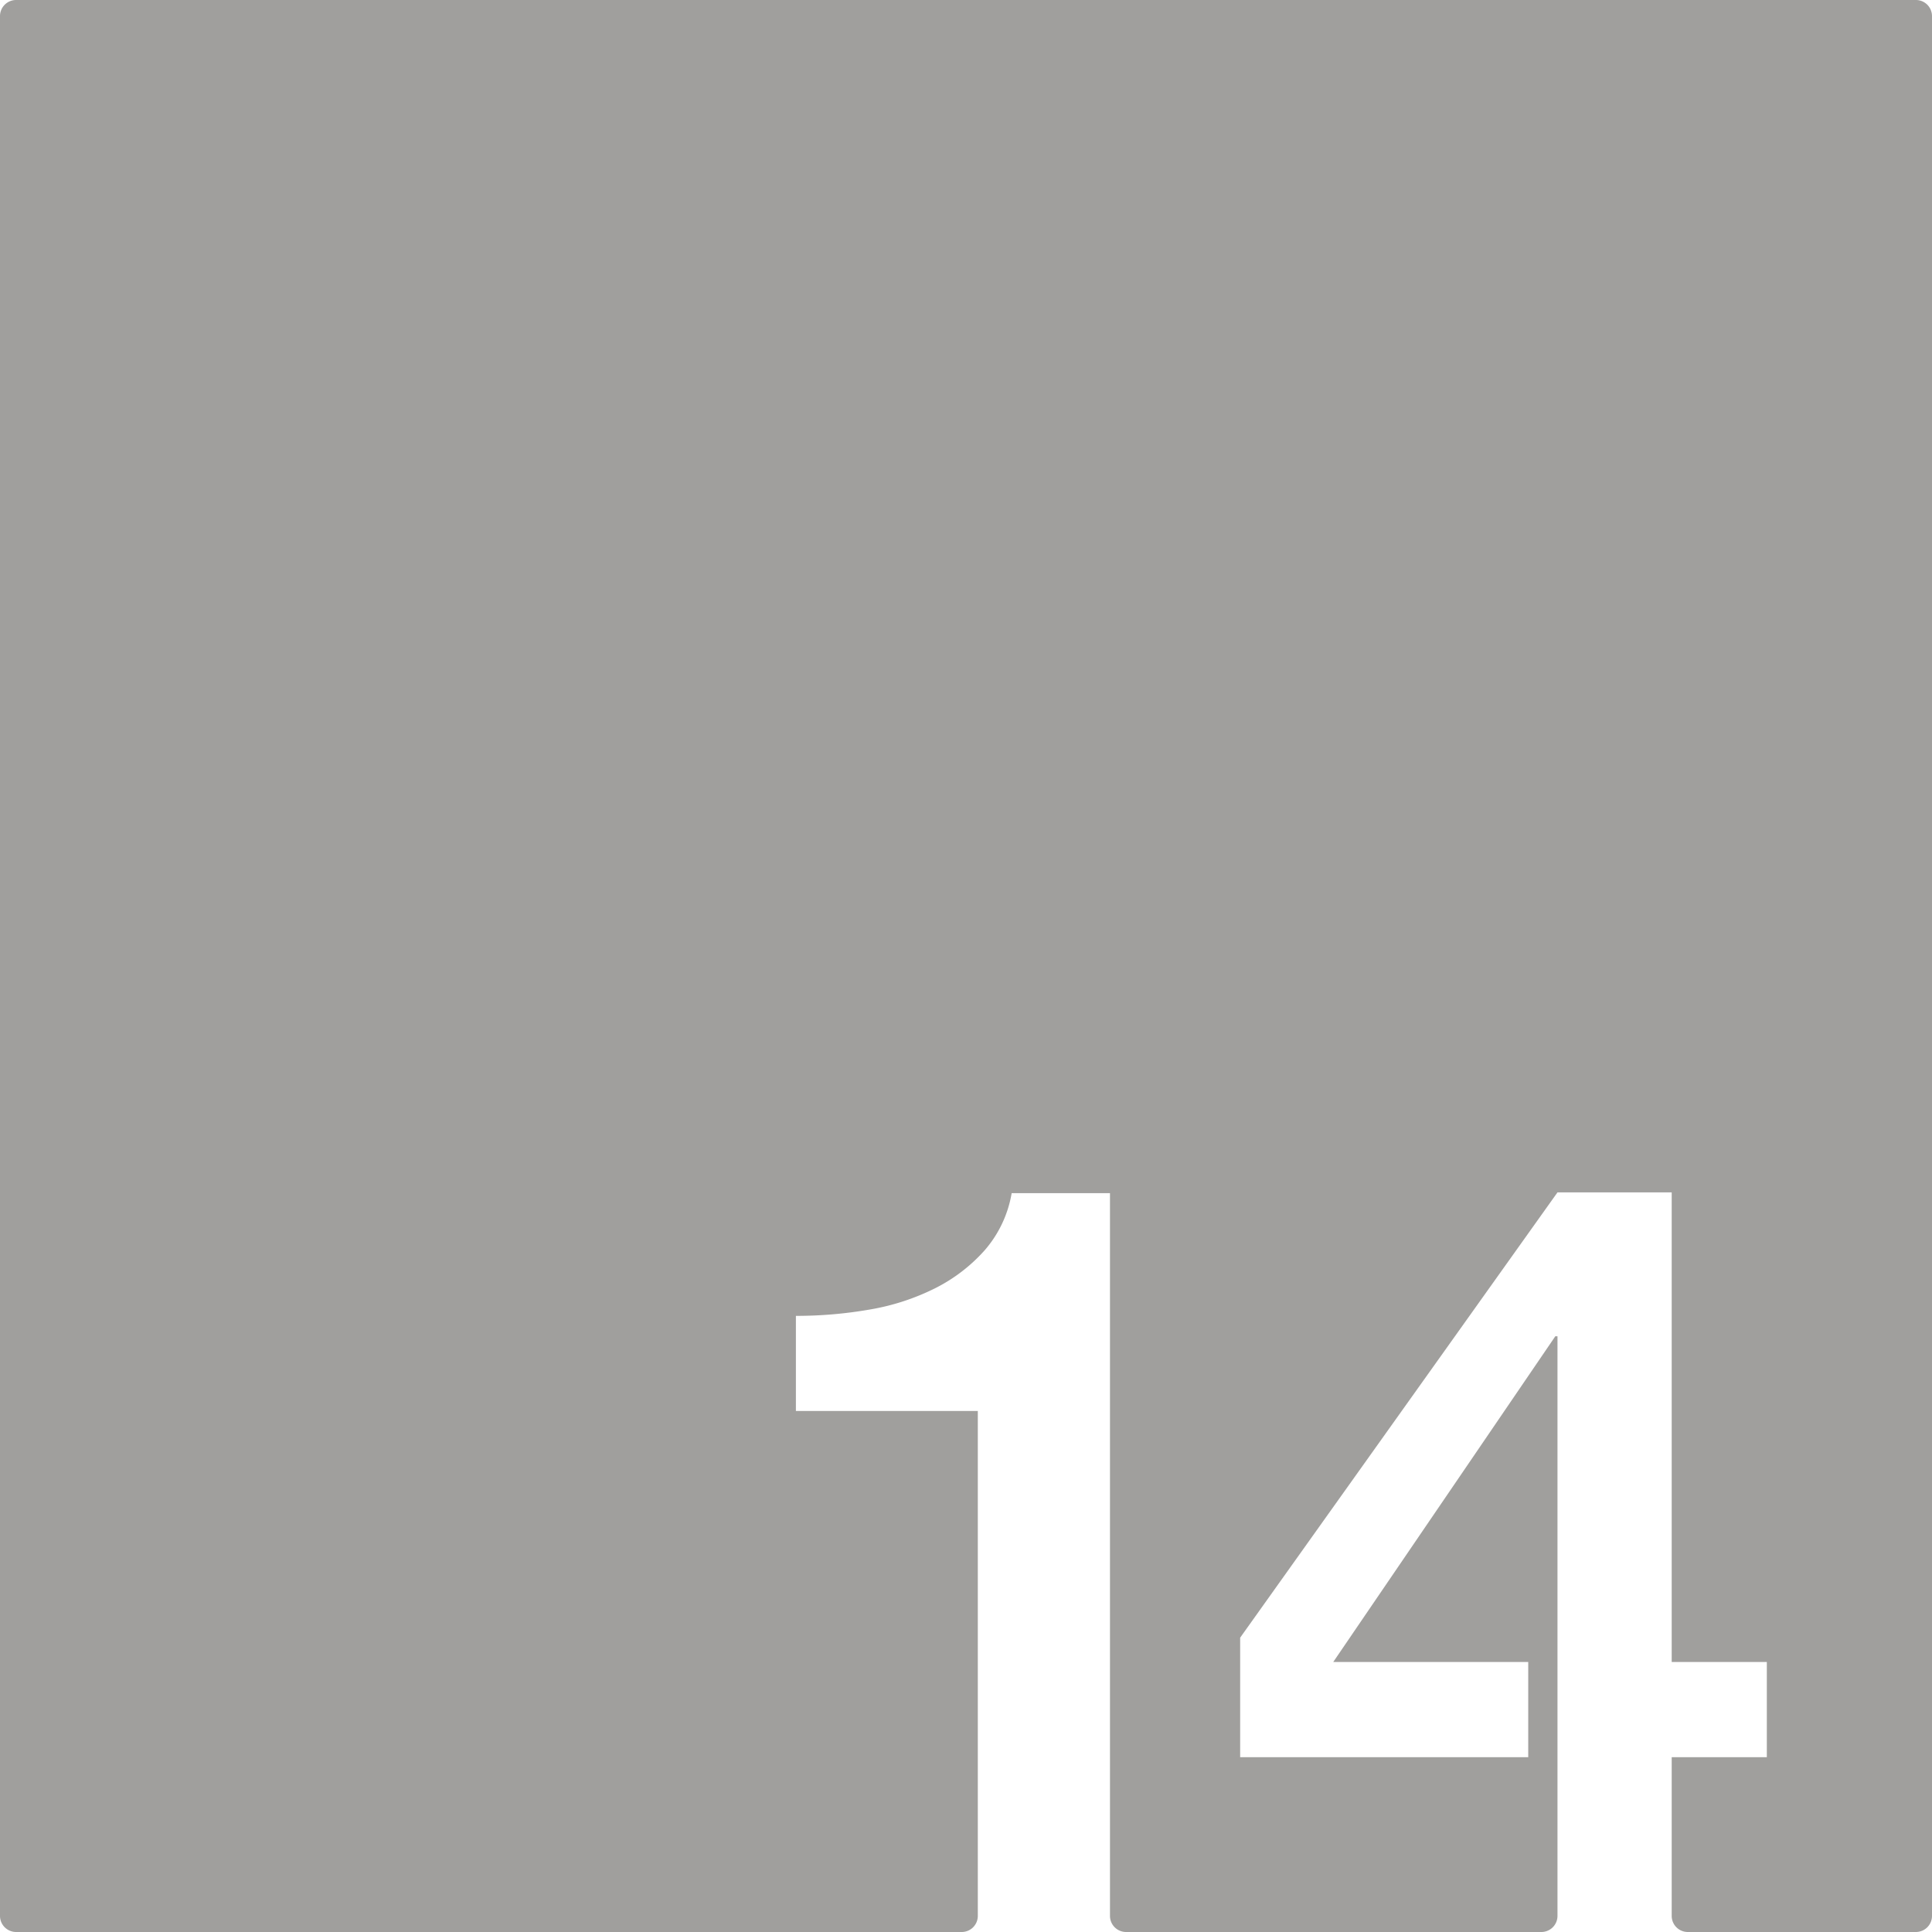 <svg xmlns="http://www.w3.org/2000/svg" width="120.001mm" height="120.001mm" viewBox="0 0 340.16 340.16">
  <g id="Zimmernummer">
      <g id="Z-03-014-E">
        <path fill="#A09f9d" stroke="none" d="M337.325,0H2.834A2.834,2.834,0,0,0,0,2.834V337.325a2.835,2.835,0,0,0,2.835,2.835h166.49a2.834,2.834,0,0,0,2.835-2.834v-88.9H140.13V231.68a75.279,75.279,0,0,0,13.03-1.12,40.91,40.91,0,0,0,11.46-3.73,29.261,29.261,0,0,0,8.75-6.7,20.553,20.553,0,0,0,4.75-10.06h17.31V337.326a2.834,2.834,0,0,0,2.834,2.834h73.121a2.835,2.835,0,0,0,2.835-2.835V235.27h-.38l-39.1,57.35h34.33v16.76H218.35V288.34l55.87-78.4h20.11v82.68h16.75v16.76H294.33v27.945a2.834,2.834,0,0,0,2.834,2.835h40.161a2.835,2.835,0,0,0,2.835-2.835V2.835A2.835,2.835,0,0,0,337.325,0Z"/>
      </g>
    </g>
</svg>
